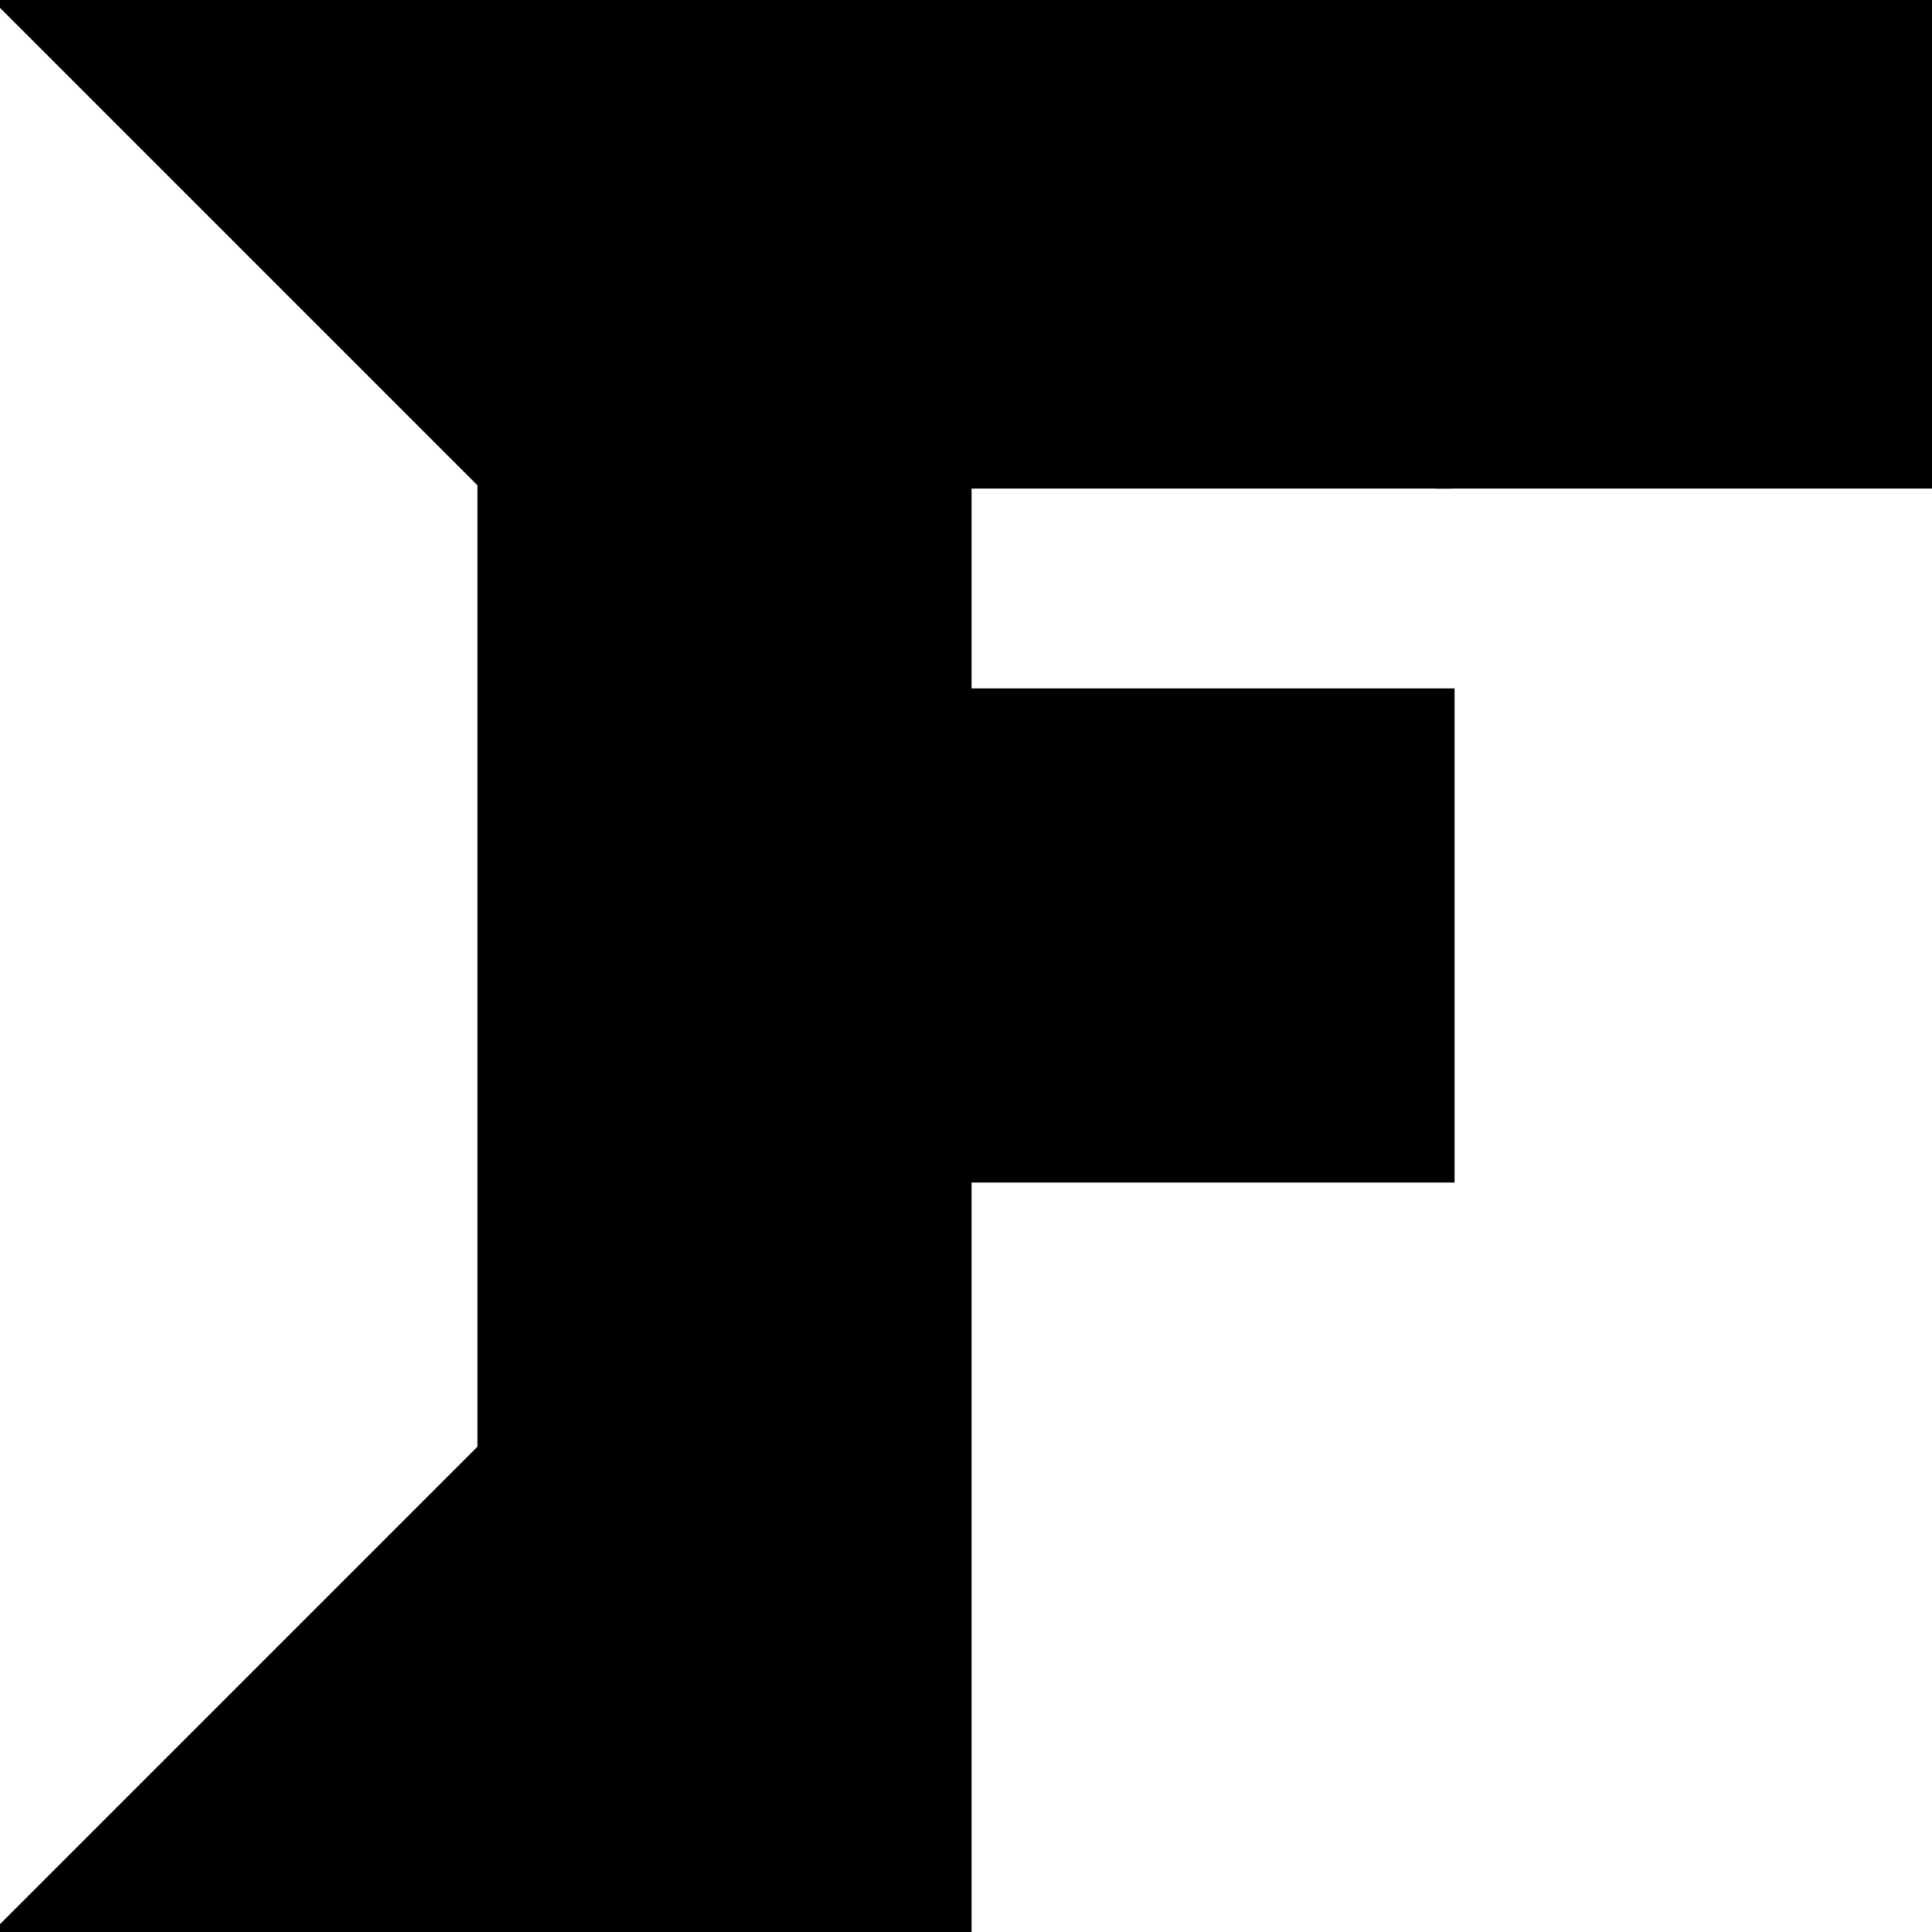 <?xml version="1.0" encoding="utf-8"?>
<svg baseProfile="full" height="100%" version="1.1" viewBox="0 0 348.0 348.0" width="100%" xmlns="http://www.w3.org/2000/svg" xmlns:ev="http://www.w3.org/2001/xml-events" xmlns:xlink="http://www.w3.org/1999/xlink"><defs/><polygon fill="black" id="1" points="261.0,212.0 261.0,125.0 174.0,125.0 174.0,212.0" stroke="black" stroke-width="2"/><polygon fill="black" id="2" points="261.0,0.0 174.0,87.0 261.0,87.0 348.0,0.0" stroke="black" stroke-width="2"/><polygon fill="black" id="3" points="348.0,87.0 261.0,87.0 348.0,0.0" stroke="black" stroke-width="2"/><polygon fill="black" id="4" points="174.0,87.0 174.0,0.0 261.0,0.0" stroke="black" stroke-width="2"/><polygon fill="black" id="5" points="87.0,261.0 174.0,174.0 87.0,87.0" stroke="black" stroke-width="2"/><polygon fill="black" id="6" points="0.0,348.0 174.0,348.0 174.0,174.0" stroke="black" stroke-width="2"/><polygon fill="black" id="7" points="174.0,174.0 174.0,0.0 0.0,0.0" stroke="black" stroke-width="2"/></svg>
